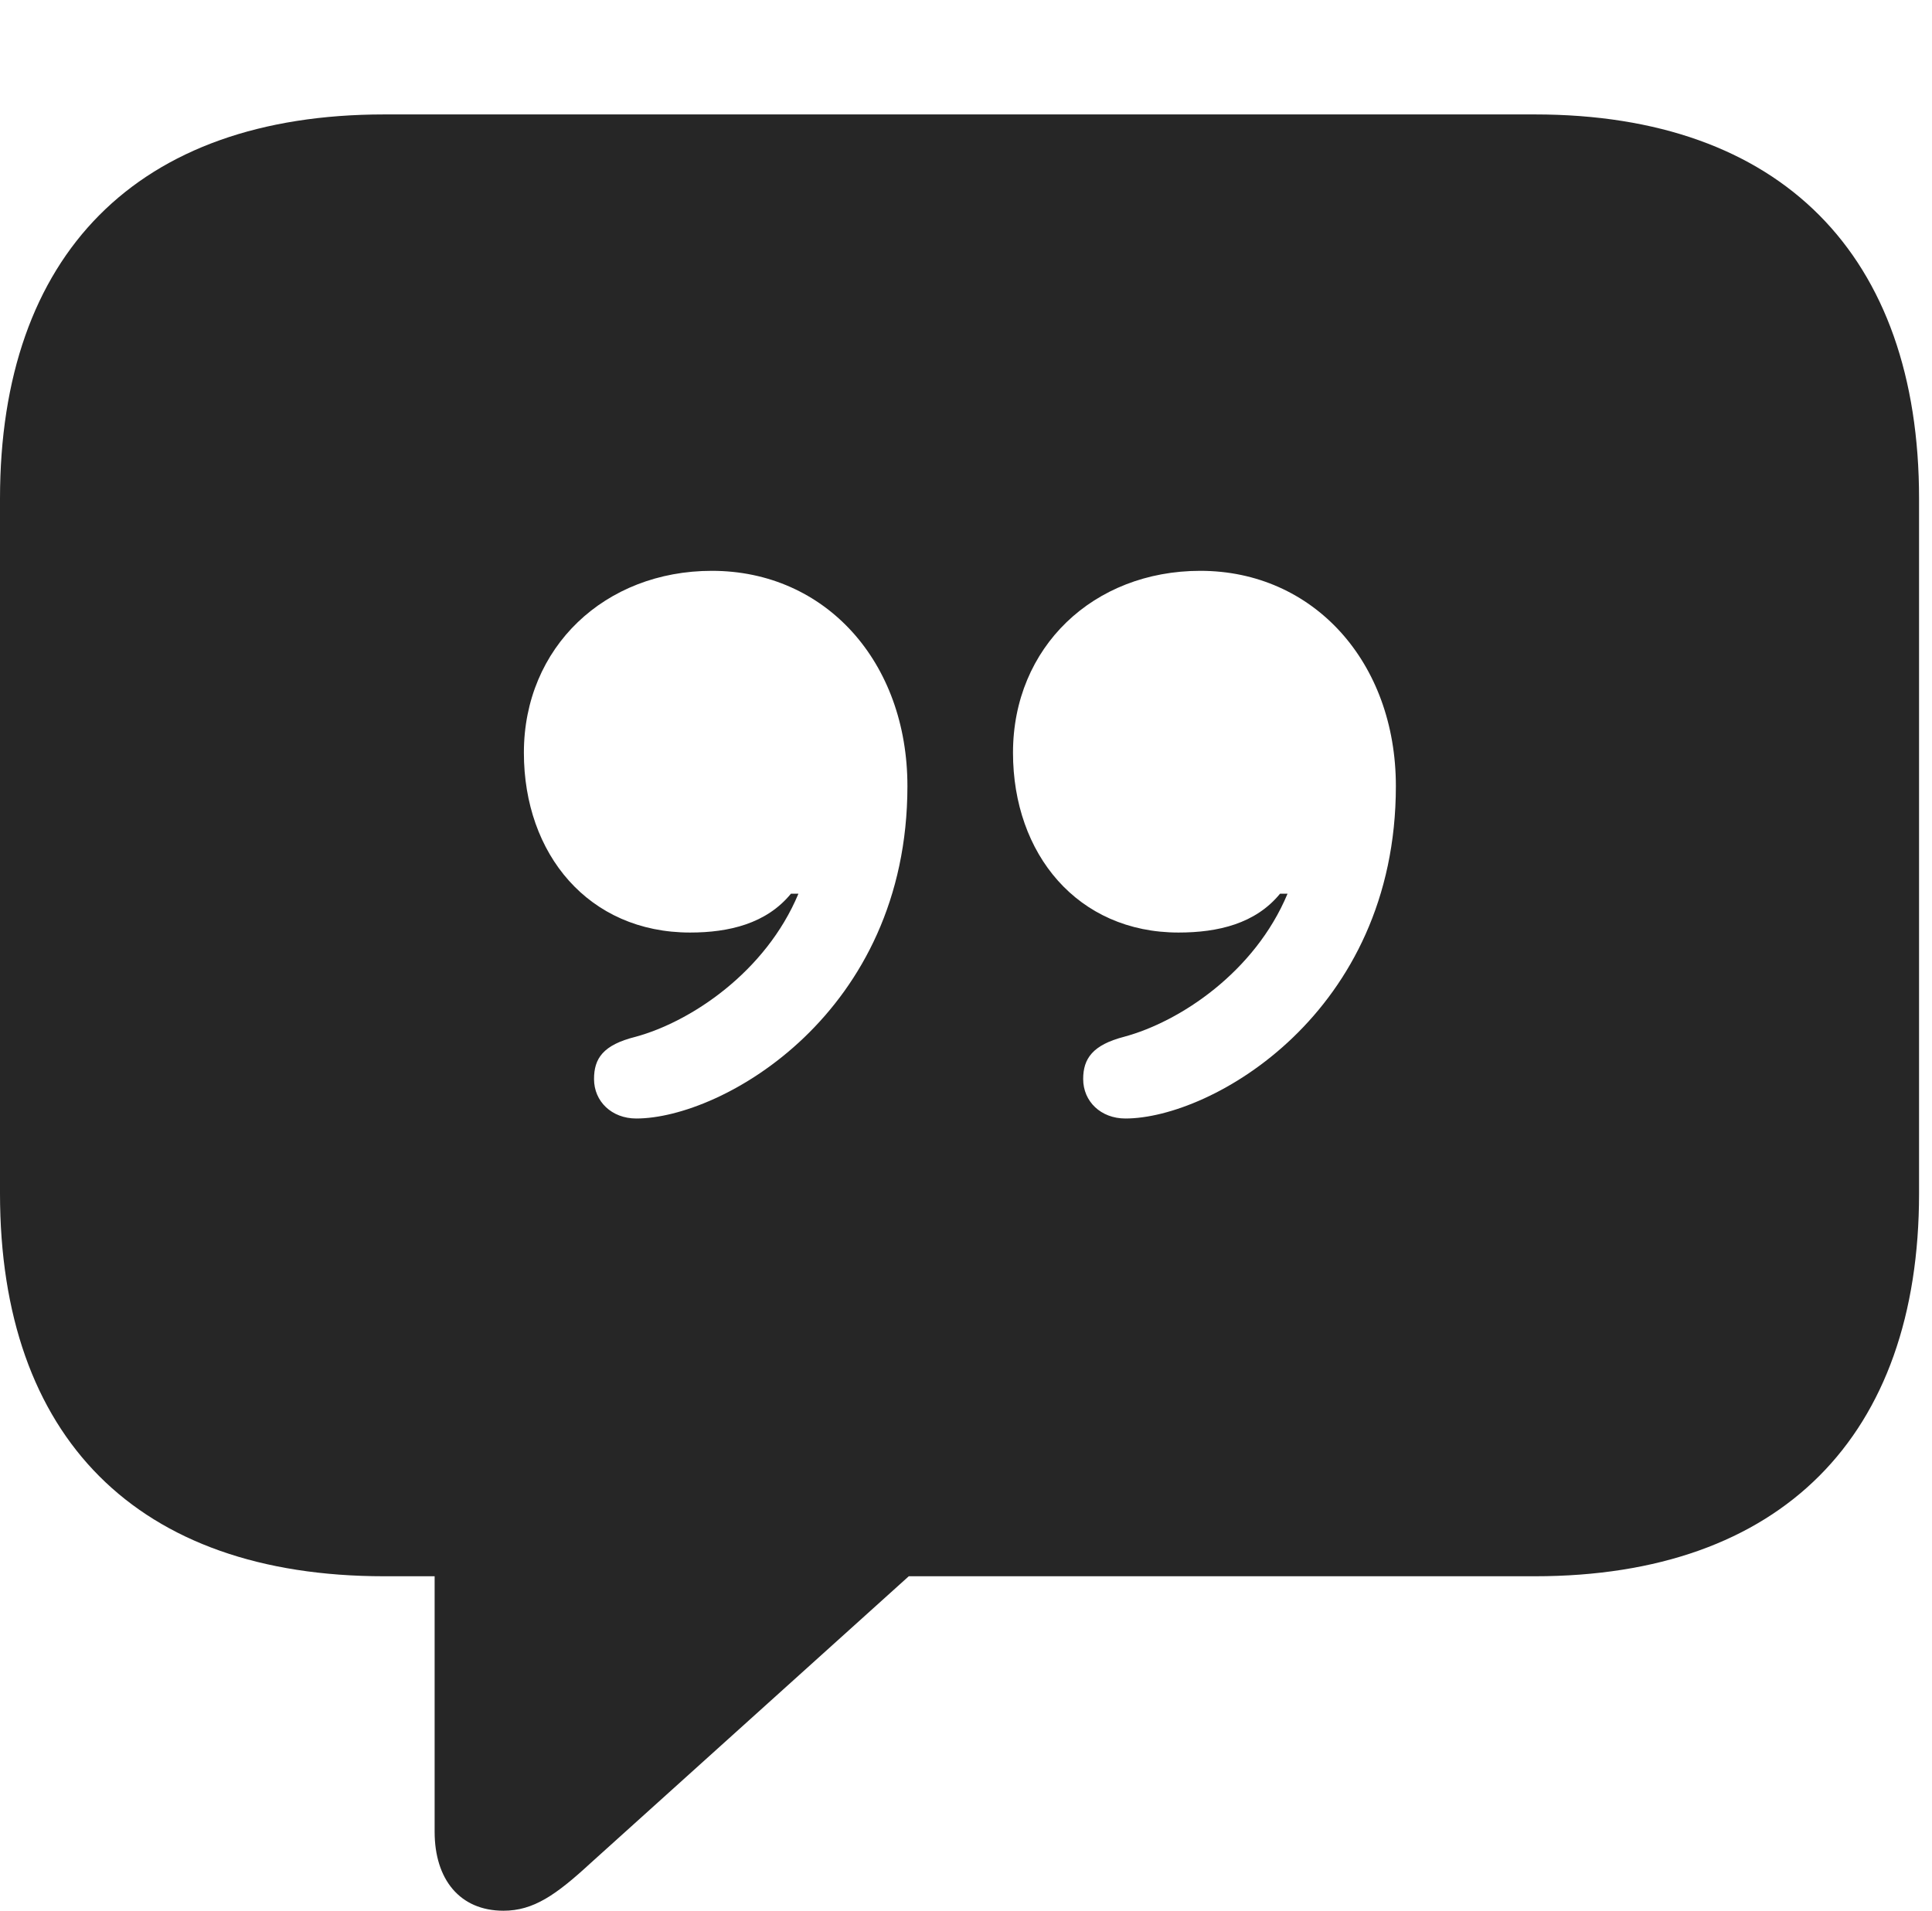 <?xml version="1.0" encoding="UTF-8"?>
<!--Generator: Apple Native CoreSVG 326-->
<!DOCTYPE svg
PUBLIC "-//W3C//DTD SVG 1.1//EN"
       "http://www.w3.org/Graphics/SVG/1.1/DTD/svg11.dtd">
<svg version="1.1" xmlns="http://www.w3.org/2000/svg" xmlns:xlink="http://www.w3.org/1999/xlink" viewBox="0 0 55.391 54.785">
 <g>
  <rect height="54.785" opacity="0" width="55.391" x="0" y="0"/>
  <path d="M55.02 14.297L55.02 34.219C55.02 41.172 51.074 45.195 44.004 45.195L26.055 45.195L16.934 53.418C15.938 54.336 15.293 54.785 14.434 54.785C13.184 54.785 12.461 53.887 12.461 52.52L12.461 45.195L11.016 45.195C3.926 45.195 0 41.211 0 34.219L0 14.297C0 7.305 3.926 3.281 11.016 3.281L44.004 3.281C51.074 3.281 55.02 7.324 55.02 14.297ZM15.02 21.582C15.02 24.492 16.875 26.738 19.785 26.738C20.898 26.738 21.973 26.484 22.676 25.625L22.891 25.625C21.953 27.871 19.805 29.297 18.223 29.727C17.285 29.961 17.031 30.352 17.031 30.938C17.031 31.582 17.539 32.07 18.242 32.07C20.703 32.07 26.016 29.062 26.016 22.539C26.016 18.984 23.672 16.367 20.41 16.367C17.344 16.367 15.02 18.555 15.02 21.582ZM29.043 21.582C29.043 24.492 30.898 26.738 33.789 26.738C34.922 26.738 35.996 26.484 36.699 25.625L36.914 25.625C35.977 27.871 33.828 29.297 32.227 29.727C31.328 29.961 31.055 30.352 31.055 30.938C31.055 31.582 31.562 32.07 32.266 32.07C34.727 32.07 40.02 29.062 40.02 22.539C40.02 18.984 37.656 16.367 34.414 16.367C31.348 16.367 29.043 18.555 29.043 21.582Z" fill="black" fill-opacity="0.85"/>
 </g>
</svg>
